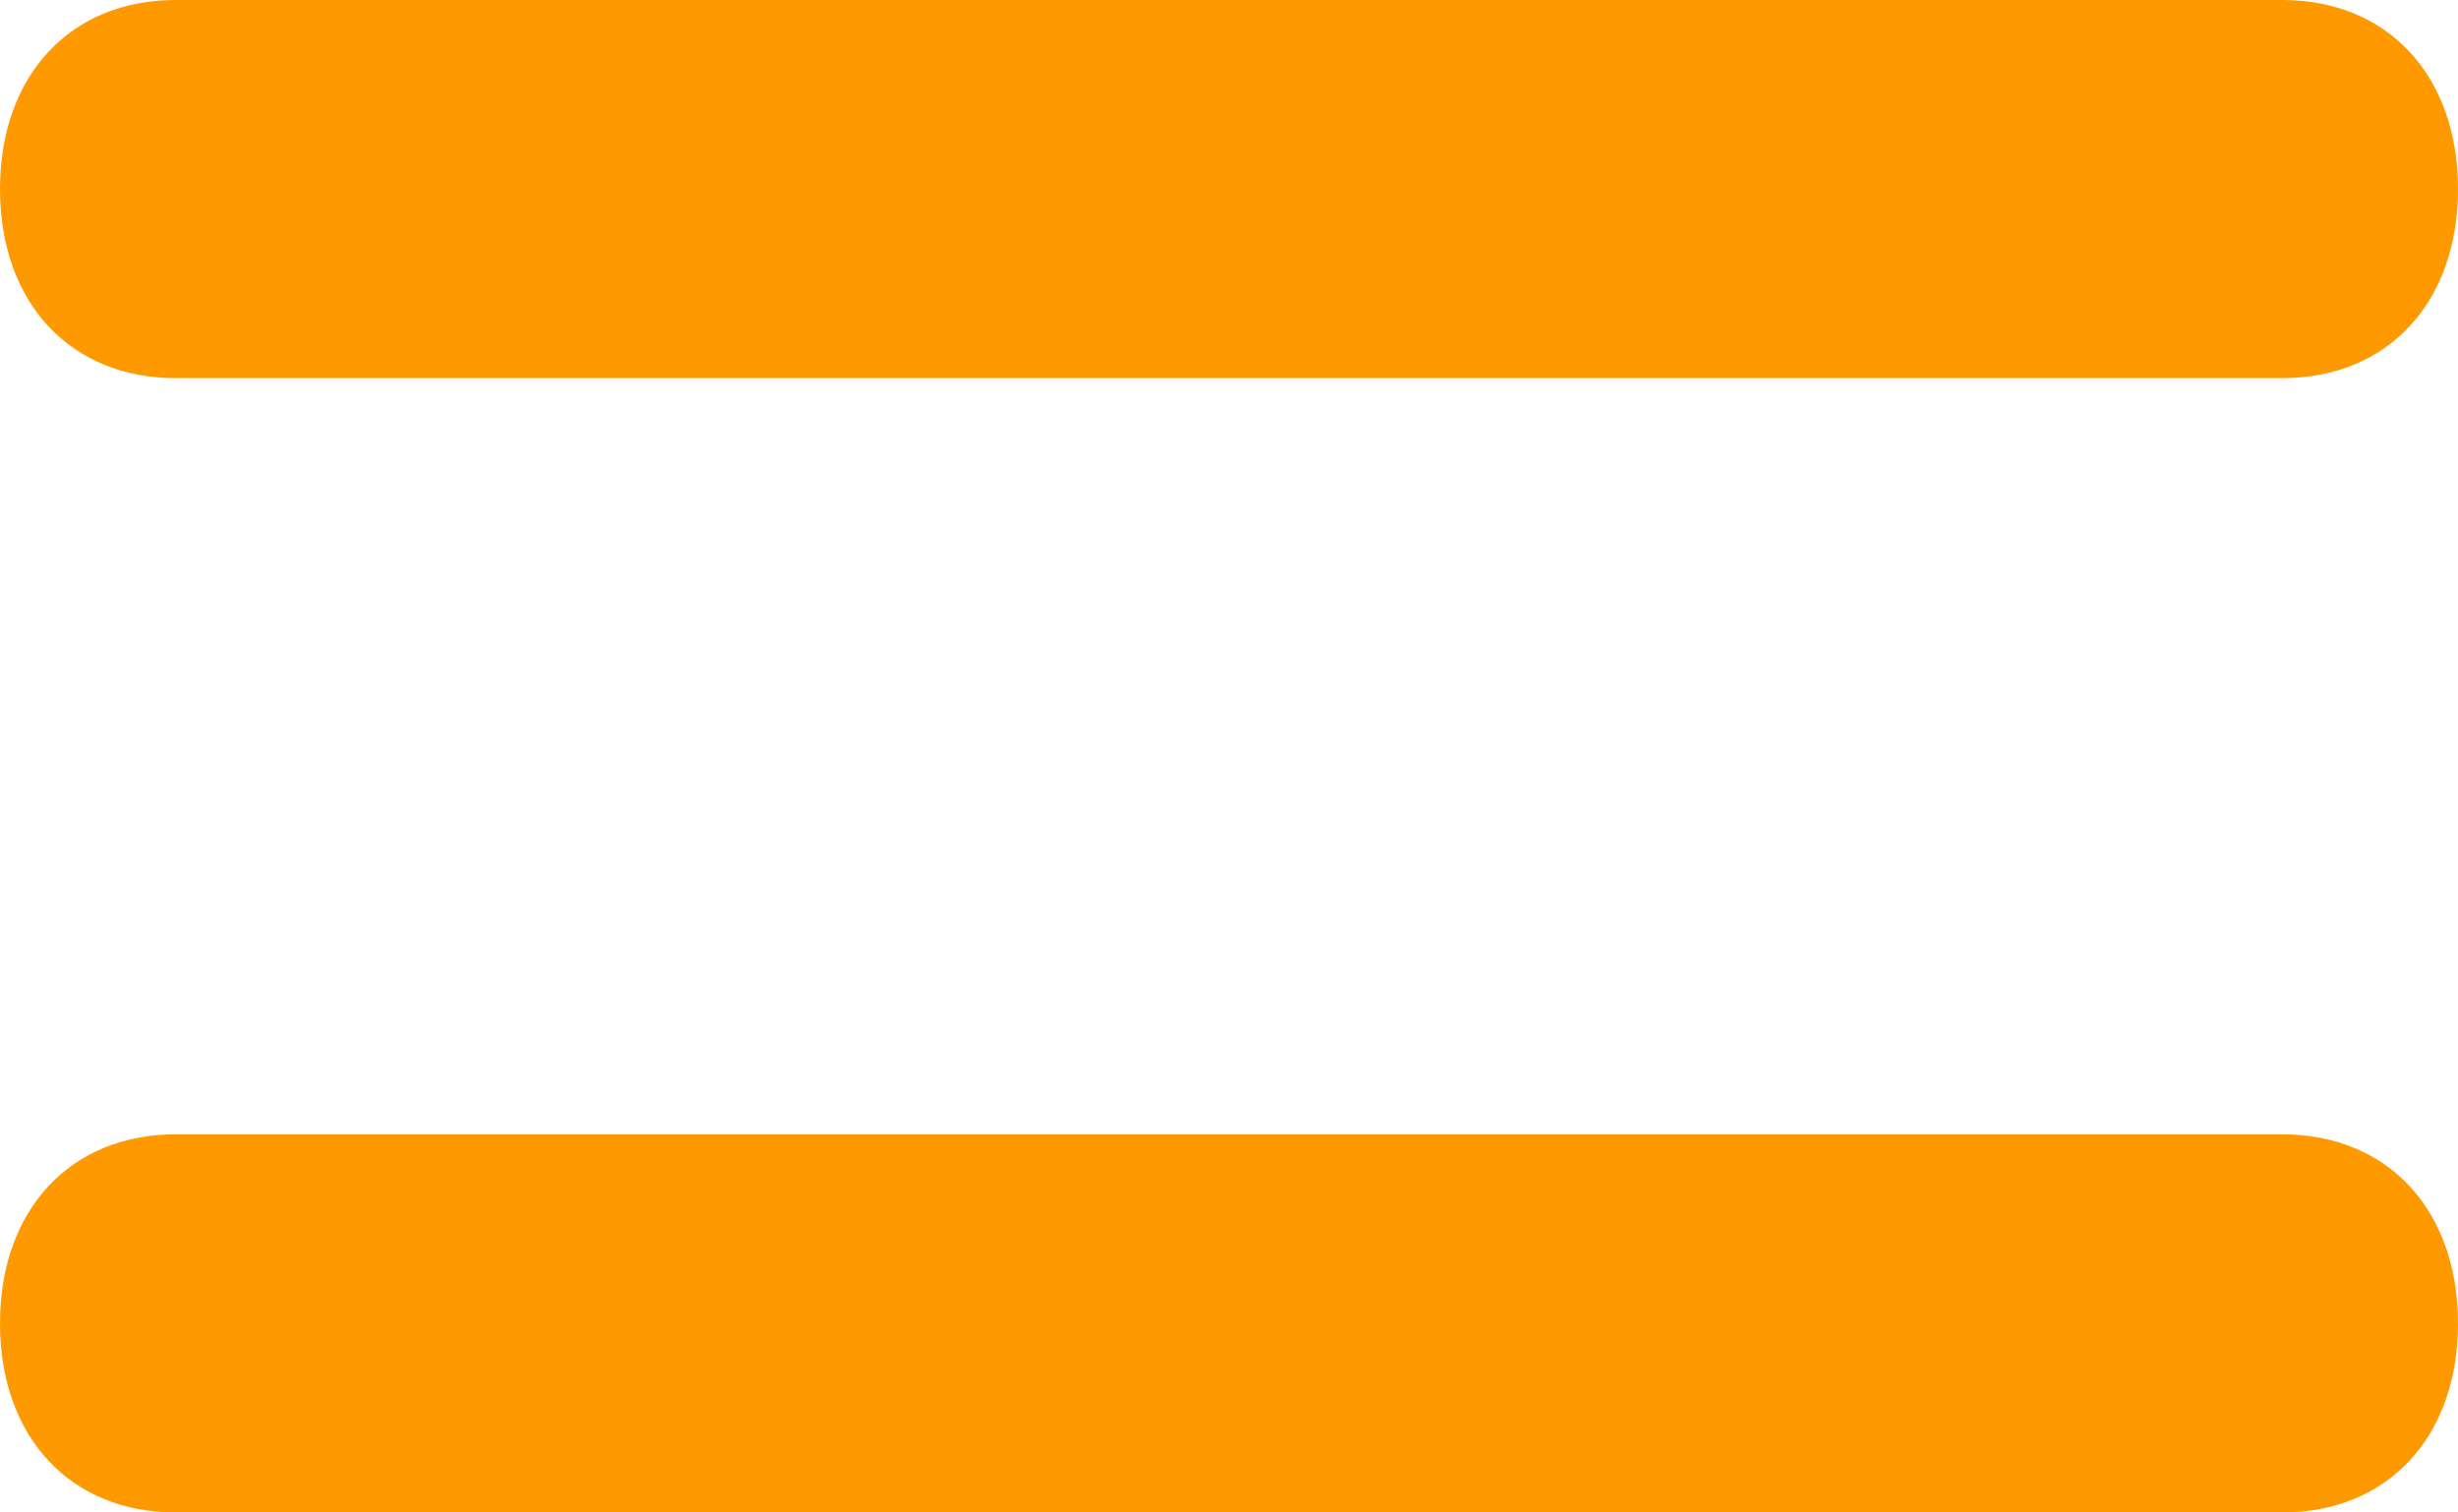 ﻿<?xml version="1.0" encoding="utf-8"?>
<svg version="1.1" xmlns:xlink="http://www.w3.org/1999/xlink" width="13px" height="8px" xmlns="http://www.w3.org/2000/svg">
  <g transform="matrix(1 0 0 1 -84 -103 )">
    <path d="M 0 1  C 0 1.6  0.371 2  0.929 2  L 12.071 2  C 12.629 2  13 1.6  13 1  C 13 0.4  12.629 0  12.071 0  L 0.929 0  C 0.371 0  0 0.4  0 1  Z M 0 7  C 0 7.6  0.371 8  0.929 8  L 12.071 8  C 12.629 8  13 7.6  13 7  C 13 6.4  12.629 6  12.071 6  L 0.929 6  C 0.371 6  0 6.4  0 7  Z " fill-rule="nonzero" fill="#ff9900" stroke="none" transform="matrix(1 0 0 1 84 103 )" />
  </g>
</svg>